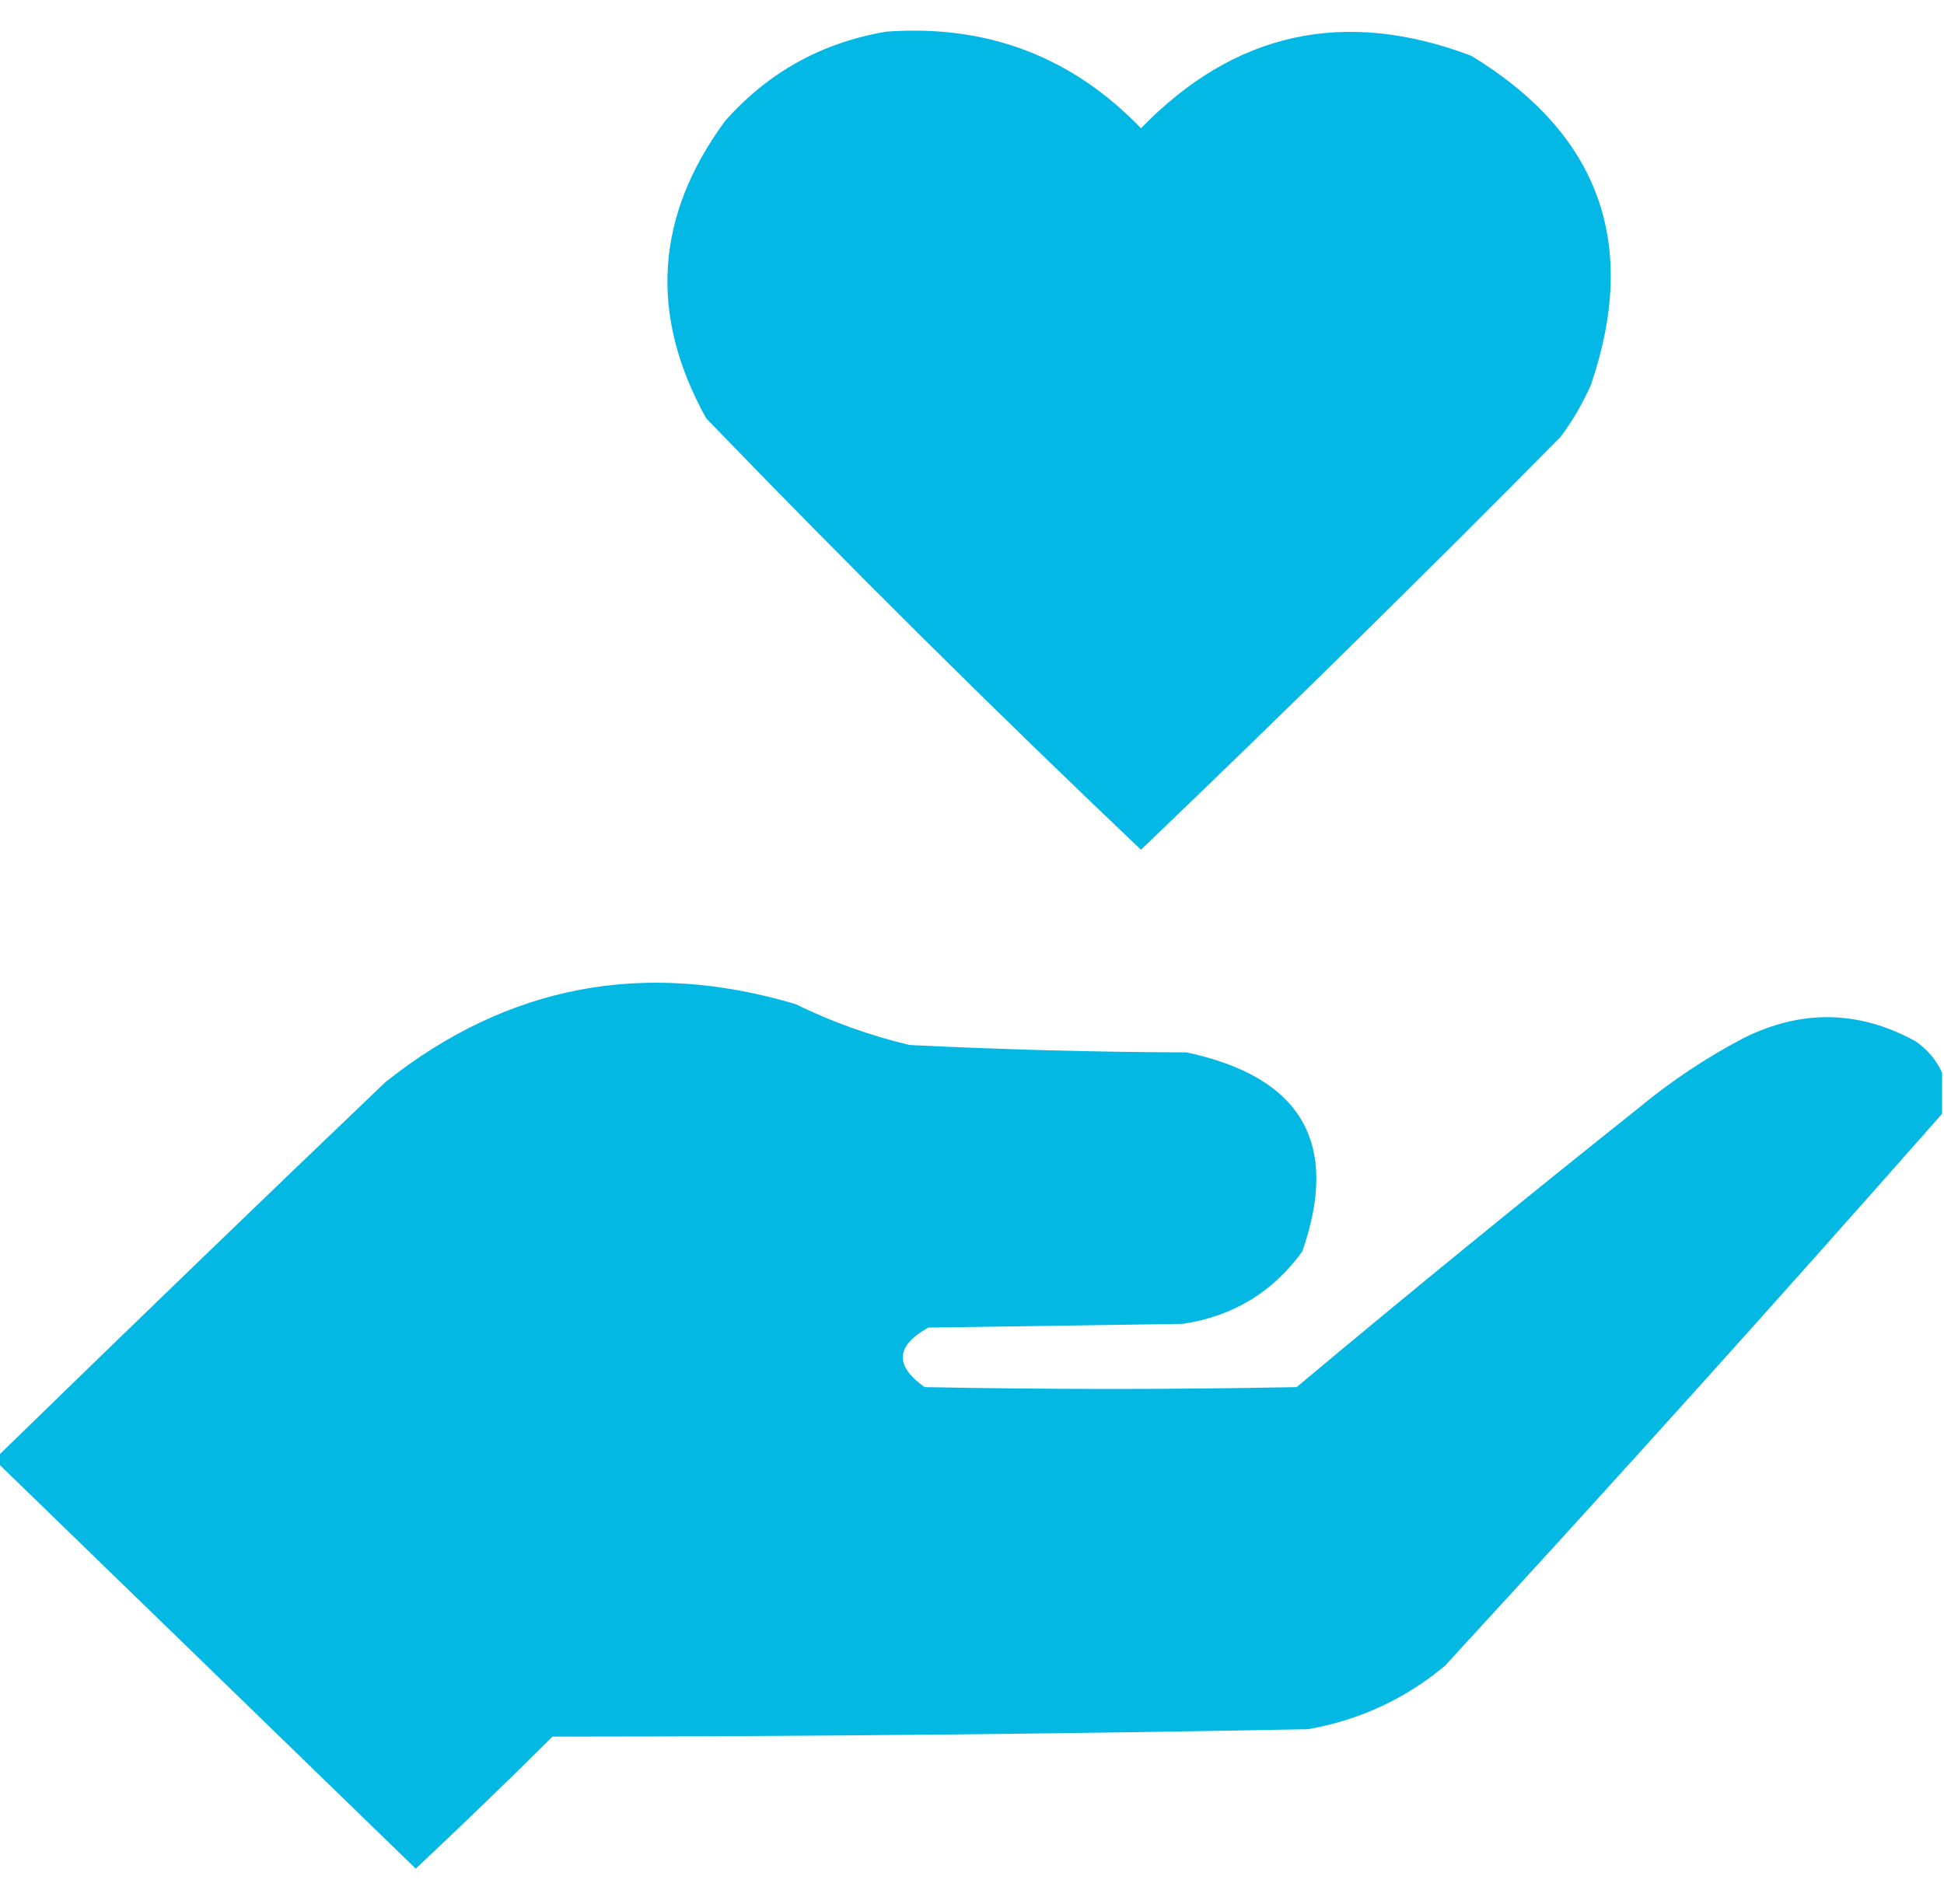 <svg width="49" height="48" viewBox="0 0 49 48" fill="none" xmlns="http://www.w3.org/2000/svg">
<g clip-path="url(#clip0_30_116)">
<path opacity="0.988" fill-rule="evenodd" clip-rule="evenodd" d="M22.347 0.797C24.886 0.615 27.024 1.428 28.759 3.234C31.113 0.806 33.888 0.197 37.085 1.406C40.312 3.374 41.317 6.14 40.1 9.703C39.893 10.171 39.638 10.609 39.334 11.016C35.858 14.53 32.333 17.999 28.759 21.422C25.022 17.871 21.37 14.246 17.801 10.547C16.353 7.945 16.512 5.445 18.279 3.047C19.368 1.818 20.724 1.068 22.347 0.797Z" fill="#02B7E4"/>
<path opacity="0.986" fill-rule="evenodd" clip-rule="evenodd" d="M48.952 27.047C48.952 27.391 48.952 27.734 48.952 28.078C44.831 32.756 40.652 37.397 36.415 42C35.418 42.832 34.27 43.363 32.97 43.594C26.623 43.715 20.275 43.778 13.925 43.781C12.791 44.908 11.643 46.017 10.479 47.109C6.968 43.701 3.459 40.295 -0.048 36.891C-0.048 36.828 -0.048 36.766 -0.048 36.703C3.189 33.548 6.443 30.407 9.714 27.281C12.788 24.835 16.233 24.179 20.05 25.313C20.967 25.762 21.924 26.106 22.921 26.344C25.247 26.46 27.576 26.523 29.907 26.531C32.806 27.148 33.779 28.82 32.826 31.547C32.087 32.573 31.082 33.183 29.811 33.375C27.674 33.406 25.537 33.438 23.399 33.469C22.575 33.929 22.544 34.429 23.304 34.969C26.43 35.031 29.556 35.031 32.683 34.969C35.526 32.59 38.397 30.246 41.296 27.938C42.123 27.251 43.016 26.657 43.976 26.156C45.432 25.442 46.867 25.473 48.282 26.25C48.587 26.462 48.811 26.727 48.952 27.047Z" fill="#02B7E4"/>
</g>
<defs>
<clipPath id="clip0_30_116">
<rect width="49" height="48" fill="white"/>
</clipPath>
</defs>
</svg>
